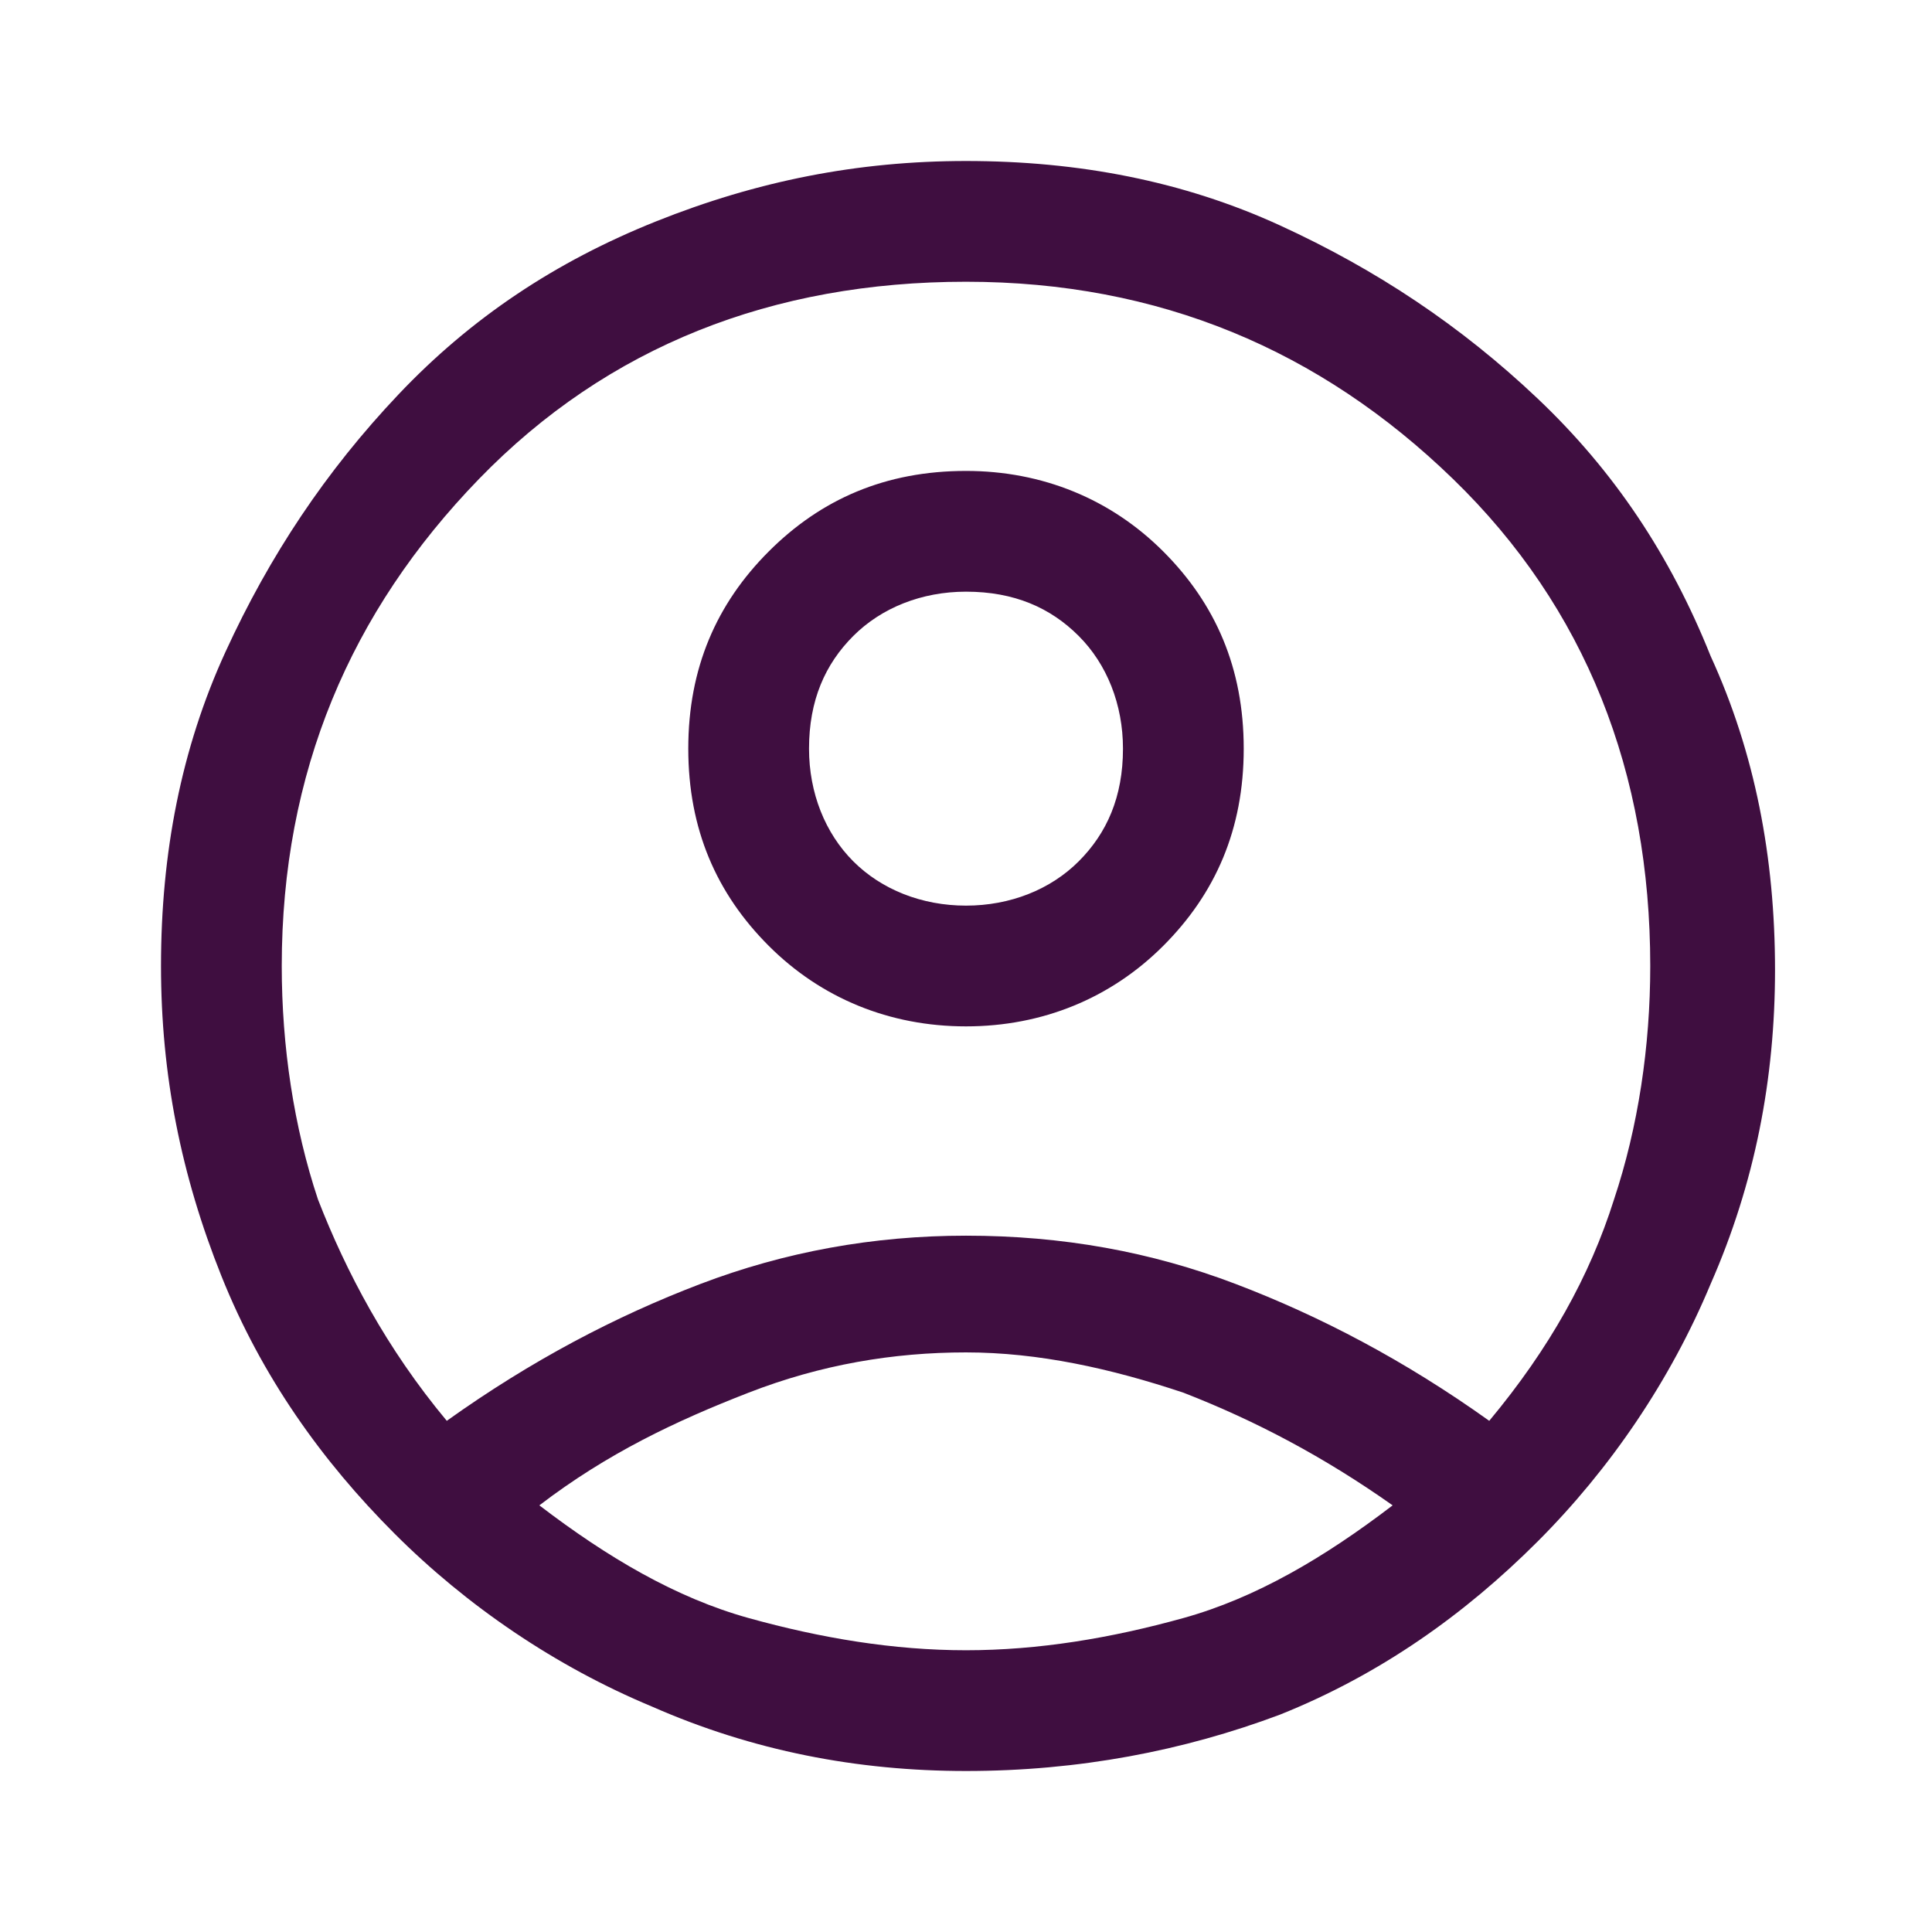 <?xml version="1.0" encoding="utf-8"?>
<!-- Generator: Adobe Illustrator 24.0.0, SVG Export Plug-In . SVG Version: 6.00 Build 0)  -->
<svg version="1.1" id="Layer_1" xmlns="http://www.w3.org/2000/svg" xmlns:xlink="http://www.w3.org/1999/xlink" x="0px" y="0px"
	 viewBox="0 0 48 48" style="enable-background:new 0 0 48 48;" xml:space="preserve">
<style type="text/css">
	.st0{fill:#3F0E40;}
</style>
<path class="st0" d="M11.1,35.3c2.1-1.5,4.2-2.6,6.3-3.4s4.3-1.2,6.6-1.2c2.4,0,4.6,0.4,6.7,1.2s4.2,1.9,6.3,3.4
	c1.5-1.8,2.5-3.6,3.1-5.5C40.7,28,41,26,41,24c0-4.8-1.6-8.9-4.9-12.1S28.8,7,24,7s-8.9,1.6-12.1,4.9S7,19.2,7,24c0,2,0.3,4,0.9,5.8
	C8.6,31.6,9.6,33.5,11.1,35.3z M24,25.5c-1.9,0-3.6-0.7-4.9-2s-2-2.9-2-4.9s0.7-3.6,2-4.9s2.9-2,4.9-2c1.9,0,3.6,0.7,4.9,2
	s2,2.9,2,4.9s-0.7,3.6-2,4.9S25.9,25.5,24,25.5z M24,44c-2.7,0-5.3-0.5-7.8-1.6c-2.4-1-4.6-2.5-6.4-4.3s-3.3-3.9-4.3-6.4
	S4,26.7,4,24c0-2.8,0.5-5.4,1.6-7.8s2.5-4.5,4.3-6.4s3.9-3.3,6.4-4.3S21.3,4,24,4c2.8,0,5.4,0.5,7.8,1.6s4.5,2.5,6.4,4.3
	s3.3,3.9,4.3,6.4c1.1,2.4,1.6,5,1.6,7.8c0,2.7-0.5,5.3-1.6,7.8c-1,2.4-2.5,4.6-4.3,6.4s-3.9,3.3-6.4,4.3C29.4,43.5,26.8,44,24,44z
	 M24,41c1.8,0,3.6-0.3,5.4-0.8s3.5-1.5,5.2-2.8c-1.7-1.2-3.4-2.1-5.2-2.8c-1.8-0.6-3.6-1-5.4-1s-3.6,0.3-5.4,1s-3.5,1.5-5.2,2.8
	c1.7,1.3,3.4,2.3,5.2,2.8C20.4,40.7,22.2,41,24,41z M24,22.5c1.1,0,2.1-0.4,2.8-1.1c0.7-0.7,1.1-1.6,1.1-2.8c0-1.1-0.4-2.1-1.1-2.8
	s-1.6-1.1-2.8-1.1c-1.1,0-2.1,0.4-2.8,1.1c-0.7,0.7-1.1,1.6-1.1,2.8c0,1.1,0.4,2.1,1.1,2.8S22.9,22.5,24,22.5z"/>
</svg>
